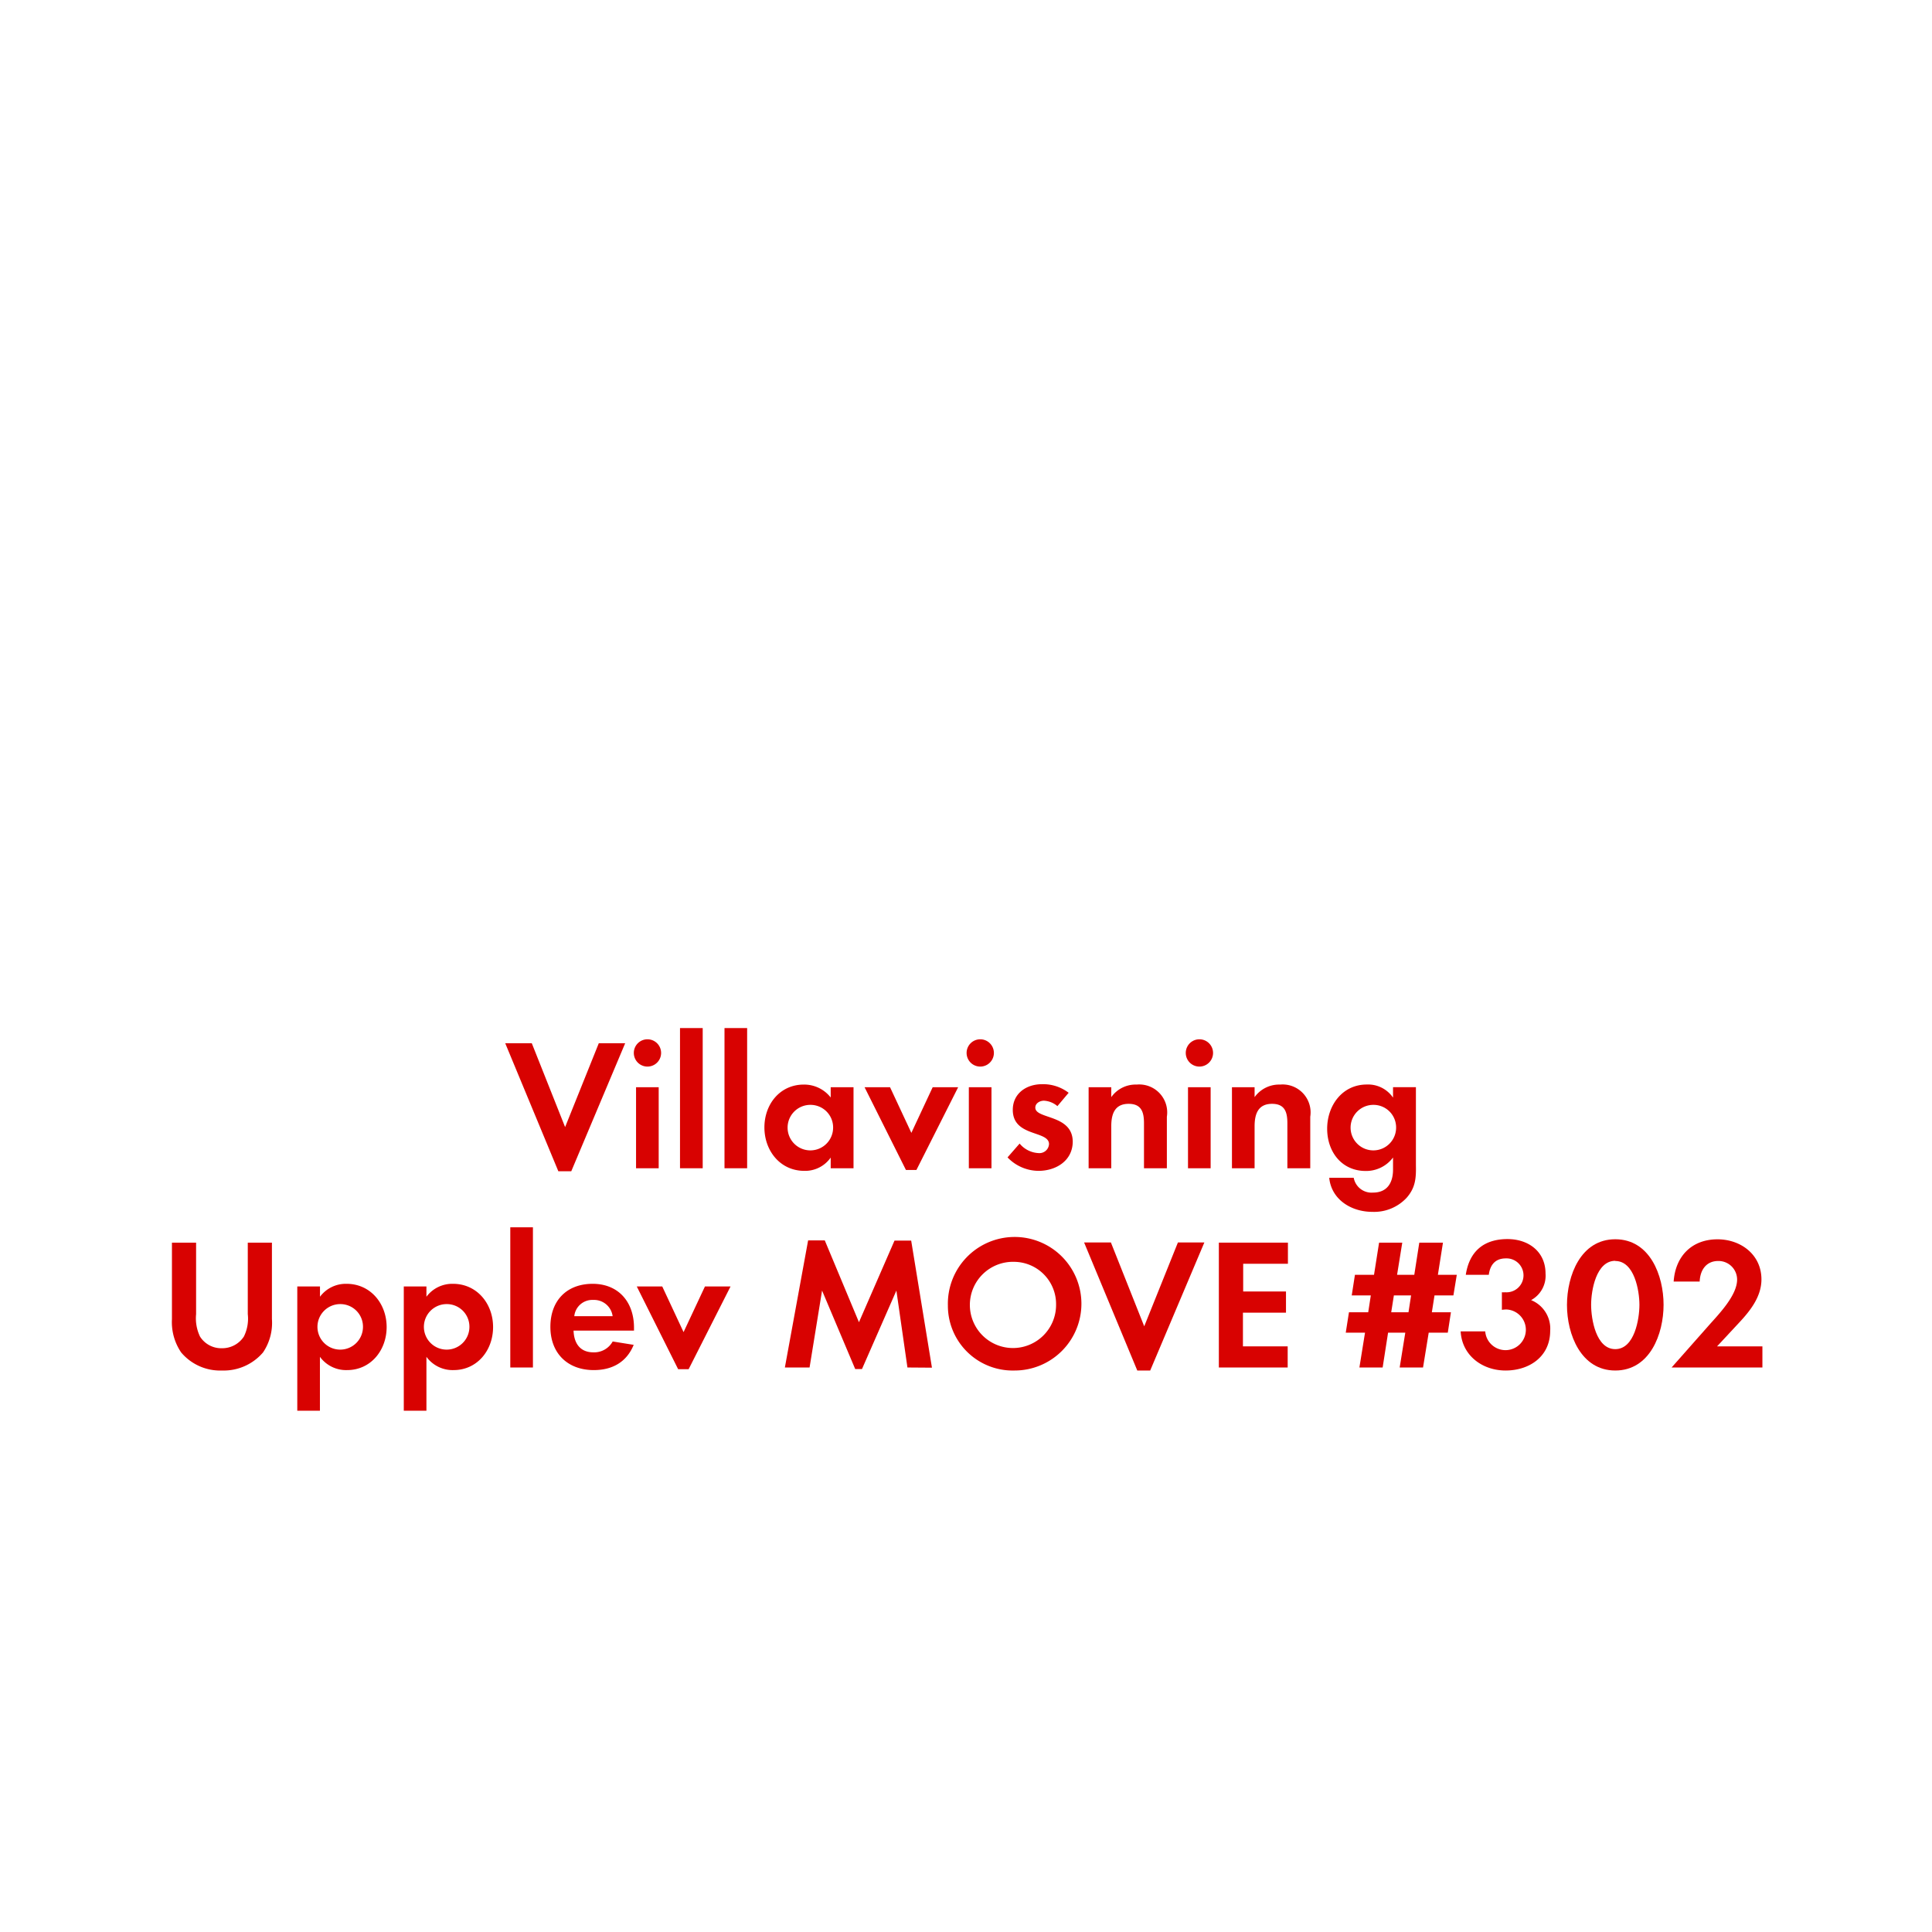 <svg id="Layer_1" data-name="Layer 1" xmlns="http://www.w3.org/2000/svg" viewBox="0 0 320 320"><defs><style>.cls-1{fill:#d80201;}</style></defs><title>text</title><path class="cls-1" d="M94.62,194H92.48l-8.8-21.21h4.4l5.52,13.89,5.58-13.89h4.37Z"/><path class="cls-1" d="M107.24,176.66a2.26,2.26,0,0,1,0-4.52,2.26,2.26,0,0,1,0,4.52Zm-1.89,16.84V180.08h3.75V193.5Z"/><path class="cls-1" d="M112.63,193.5V170.28h3.76V193.5Z"/><path class="cls-1" d="M120,193.5V170.28h3.75V193.5Z"/><path class="cls-1" d="M137.59,193.5v-1.77a5.17,5.17,0,0,1-4.37,2.2c-4,0-6.61-3.34-6.61-7.19s2.58-7.1,6.52-7.1a5.57,5.57,0,0,1,4.46,2.14v-1.7h3.78V193.5ZM134.24,183a3.77,3.77,0,1,0,3.75,3.75A3.74,3.74,0,0,0,134.24,183Z"/><path class="cls-1" d="M151.79,193.78h-1.74l-6.85-13.7h4.22l3.53,7.56,3.53-7.56h4.22Z"/><path class="cls-1" d="M162.36,176.66a2.26,2.26,0,1,1,0-4.52,2.26,2.26,0,0,1,0,4.52Zm-1.89,16.84V180.08h3.75V193.5Z"/><path class="cls-1" d="M172,193.93a7.15,7.15,0,0,1-5.12-2.23l2-2.29a4.34,4.34,0,0,0,3.16,1.58,1.59,1.59,0,0,0,1.71-1.49c0-2.29-6-1.15-6-5.67,0-2.73,2.26-4.25,4.81-4.25A6.92,6.92,0,0,1,177,181l-1.86,2.21a3.73,3.73,0,0,0-2.23-.9c-.65,0-1.43.4-1.43,1.15,0,1.95,6.2,1.08,6.2,5.67C177.64,192.26,174.91,193.93,172,193.93Z"/><path class="cls-1" d="M189.48,193.5v-7.44c0-1.83-.4-3.23-2.54-3.23-2.33,0-2.88,1.71-2.88,3.73v6.94h-3.75V180.08h3.75v1.64a4.94,4.94,0,0,1,4.21-2.08,4.63,4.63,0,0,1,5,5.33v8.53Z"/><path class="cls-1" d="M198.66,176.66a2.26,2.26,0,1,1,0-4.52,2.26,2.26,0,0,1,0,4.52Zm-1.89,16.84V180.08h3.75V193.5Z"/><path class="cls-1" d="M213.23,193.5v-7.44c0-1.83-.4-3.23-2.54-3.23-2.33,0-2.89,1.71-2.89,3.73v6.94h-3.75V180.08h3.75v1.64a5,5,0,0,1,4.22-2.08,4.63,4.63,0,0,1,5,5.33v8.53Z"/><path class="cls-1" d="M233,198.37a7.34,7.34,0,0,1-5.71,2.35c-3.44,0-6.76-2-7.13-5.64h4.06a3,3,0,0,0,3.2,2.45c2.35,0,3.31-1.64,3.31-3.81v-2a5.56,5.56,0,0,1-4.52,2.23c-4,0-6.39-3.19-6.39-7s2.48-7.32,6.57-7.32a5,5,0,0,1,4.34,2.17v-1.73h3.79V193C234.56,195.11,234.46,196.69,233,198.37ZM227.49,183a3.77,3.77,0,1,0,3.75,3.75A3.74,3.74,0,0,0,227.49,183Z"/><path class="cls-1" d="M43.57,224a8.56,8.56,0,0,1-6.79,3A8.43,8.43,0,0,1,30,224a8.93,8.93,0,0,1-1.52-5.52V205.82h4v11.84a7,7,0,0,0,.65,3.72,4.16,4.16,0,0,0,3.63,1.93,4.28,4.28,0,0,0,3.63-1.93,6.66,6.66,0,0,0,.65-3.72V205.82h4v12.65A8.74,8.74,0,0,1,43.57,224Z"/><path class="cls-1" d="M57.49,226.93a5.36,5.36,0,0,1-4.5-2.2v8.93H49.24V213.08H53v1.7a5.34,5.34,0,0,1,4.4-2.14c4,0,6.64,3.32,6.64,7.16S61.42,226.93,57.49,226.93ZM56.37,216a3.77,3.77,0,1,0,3.75,3.75A3.74,3.74,0,0,0,56.37,216Z"/><path class="cls-1" d="M75.13,226.93a5.36,5.36,0,0,1-4.5-2.2v8.93H66.88V213.08h3.75v1.7a5.34,5.34,0,0,1,4.4-2.14c4,0,6.64,3.32,6.64,7.16S79.06,226.93,75.13,226.93ZM74,216a3.77,3.77,0,1,0,3.75,3.75A3.74,3.74,0,0,0,74,216Z"/><path class="cls-1" d="M84.52,226.5V203.28h3.75V226.5Z"/><path class="cls-1" d="M95,220.39c.07,2.08,1.06,3.6,3.29,3.6a3.5,3.5,0,0,0,3.19-1.8l3.48.56c-1.18,2.88-3.57,4.18-6.61,4.18-4.34,0-7.19-2.79-7.19-7.16s2.73-7.13,7-7.13,6.85,3,6.85,7.26v.49Zm3.26-5.08A3,3,0,0,0,95.12,218h6.35A3.1,3.1,0,0,0,98.25,215.31Z"/><path class="cls-1" d="M114.06,226.78h-1.74l-6.85-13.7h4.22l3.53,7.56,3.54-7.56H121Z"/><path class="cls-1" d="M150.3,226.5l-1.83-12.74-5.7,13h-1.12l-5.49-13-2.07,12.74H130l3.85-21.05h2.76L142.27,219l5.89-13.52h2.76l3.44,21.05Z"/><path class="cls-1" d="M168,227a10.73,10.73,0,0,1-11-10.76A11.06,11.06,0,1,1,168,227ZM168,209a7.14,7.14,0,1,0,6.92,7.1A7,7,0,0,0,168,209Z"/><path class="cls-1" d="M190.51,227h-2.14l-8.81-21.21H184l5.52,13.89,5.58-13.89h4.38Z"/><path class="cls-1" d="M201.88,226.5V205.82h11.44v3.5h-7.41v4.59H213v3.51h-7.13V223h7.41v3.5Z"/><path class="cls-1" d="M240.73,214.56H237.6l-.44,2.79h3.16l-.52,3.38h-3.16l-.94,5.77h-3.87l.93-5.77h-2.85l-.9,5.77h-3.85l.93-5.77H222.9l.53-3.38h3.19l.43-2.79h-3.16l.53-3.41h3.16l.84-5.33h3.84l-.86,5.33h2.85l.83-5.33H239l-.84,5.33h3.13Zm-9.86,0-.44,2.79h2.86l.43-2.79Z"/><path class="cls-1" d="M249.37,227c-3.84,0-7.22-2.48-7.44-6.48H246a3.37,3.37,0,1,0,3.51-3.63,6.32,6.32,0,0,0-.75.06v-2.91a3.57,3.57,0,0,0,.56,0,2.81,2.81,0,1,0,.1-5.61c-1.77,0-2.61,1.08-2.83,2.72h-3.81c.59-3.9,3-5.92,6.91-5.92,3.45,0,6.3,2.05,6.3,5.71a4.61,4.61,0,0,1-2.39,4.4,5.09,5.09,0,0,1,3.16,5.09C256.75,224.7,253.31,227,249.37,227Z"/><path class="cls-1" d="M267.54,227c-5.7,0-8-6-8-10.85s2.26-10.89,8-10.89,8,6,8,10.85S273.28,227,267.54,227Zm0-18.17c-3.16,0-4,4.9-4,7.28s.81,7.35,4,7.35,4-5,4-7.35S270.7,208.86,267.54,208.86Z"/><path class="cls-1" d="M276.87,226.5l6.11-6.91c1.67-1.89,4.74-5,4.74-7.66a3.08,3.08,0,0,0-3.13-3.07c-2,0-3,1.52-3.07,3.41h-4.31c.28-4.19,3-7,7.26-7,3.87,0,7.28,2.54,7.28,6.64,0,2.88-1.89,5.24-3.75,7.22L284.4,223h7.51v3.5Z"/></svg>